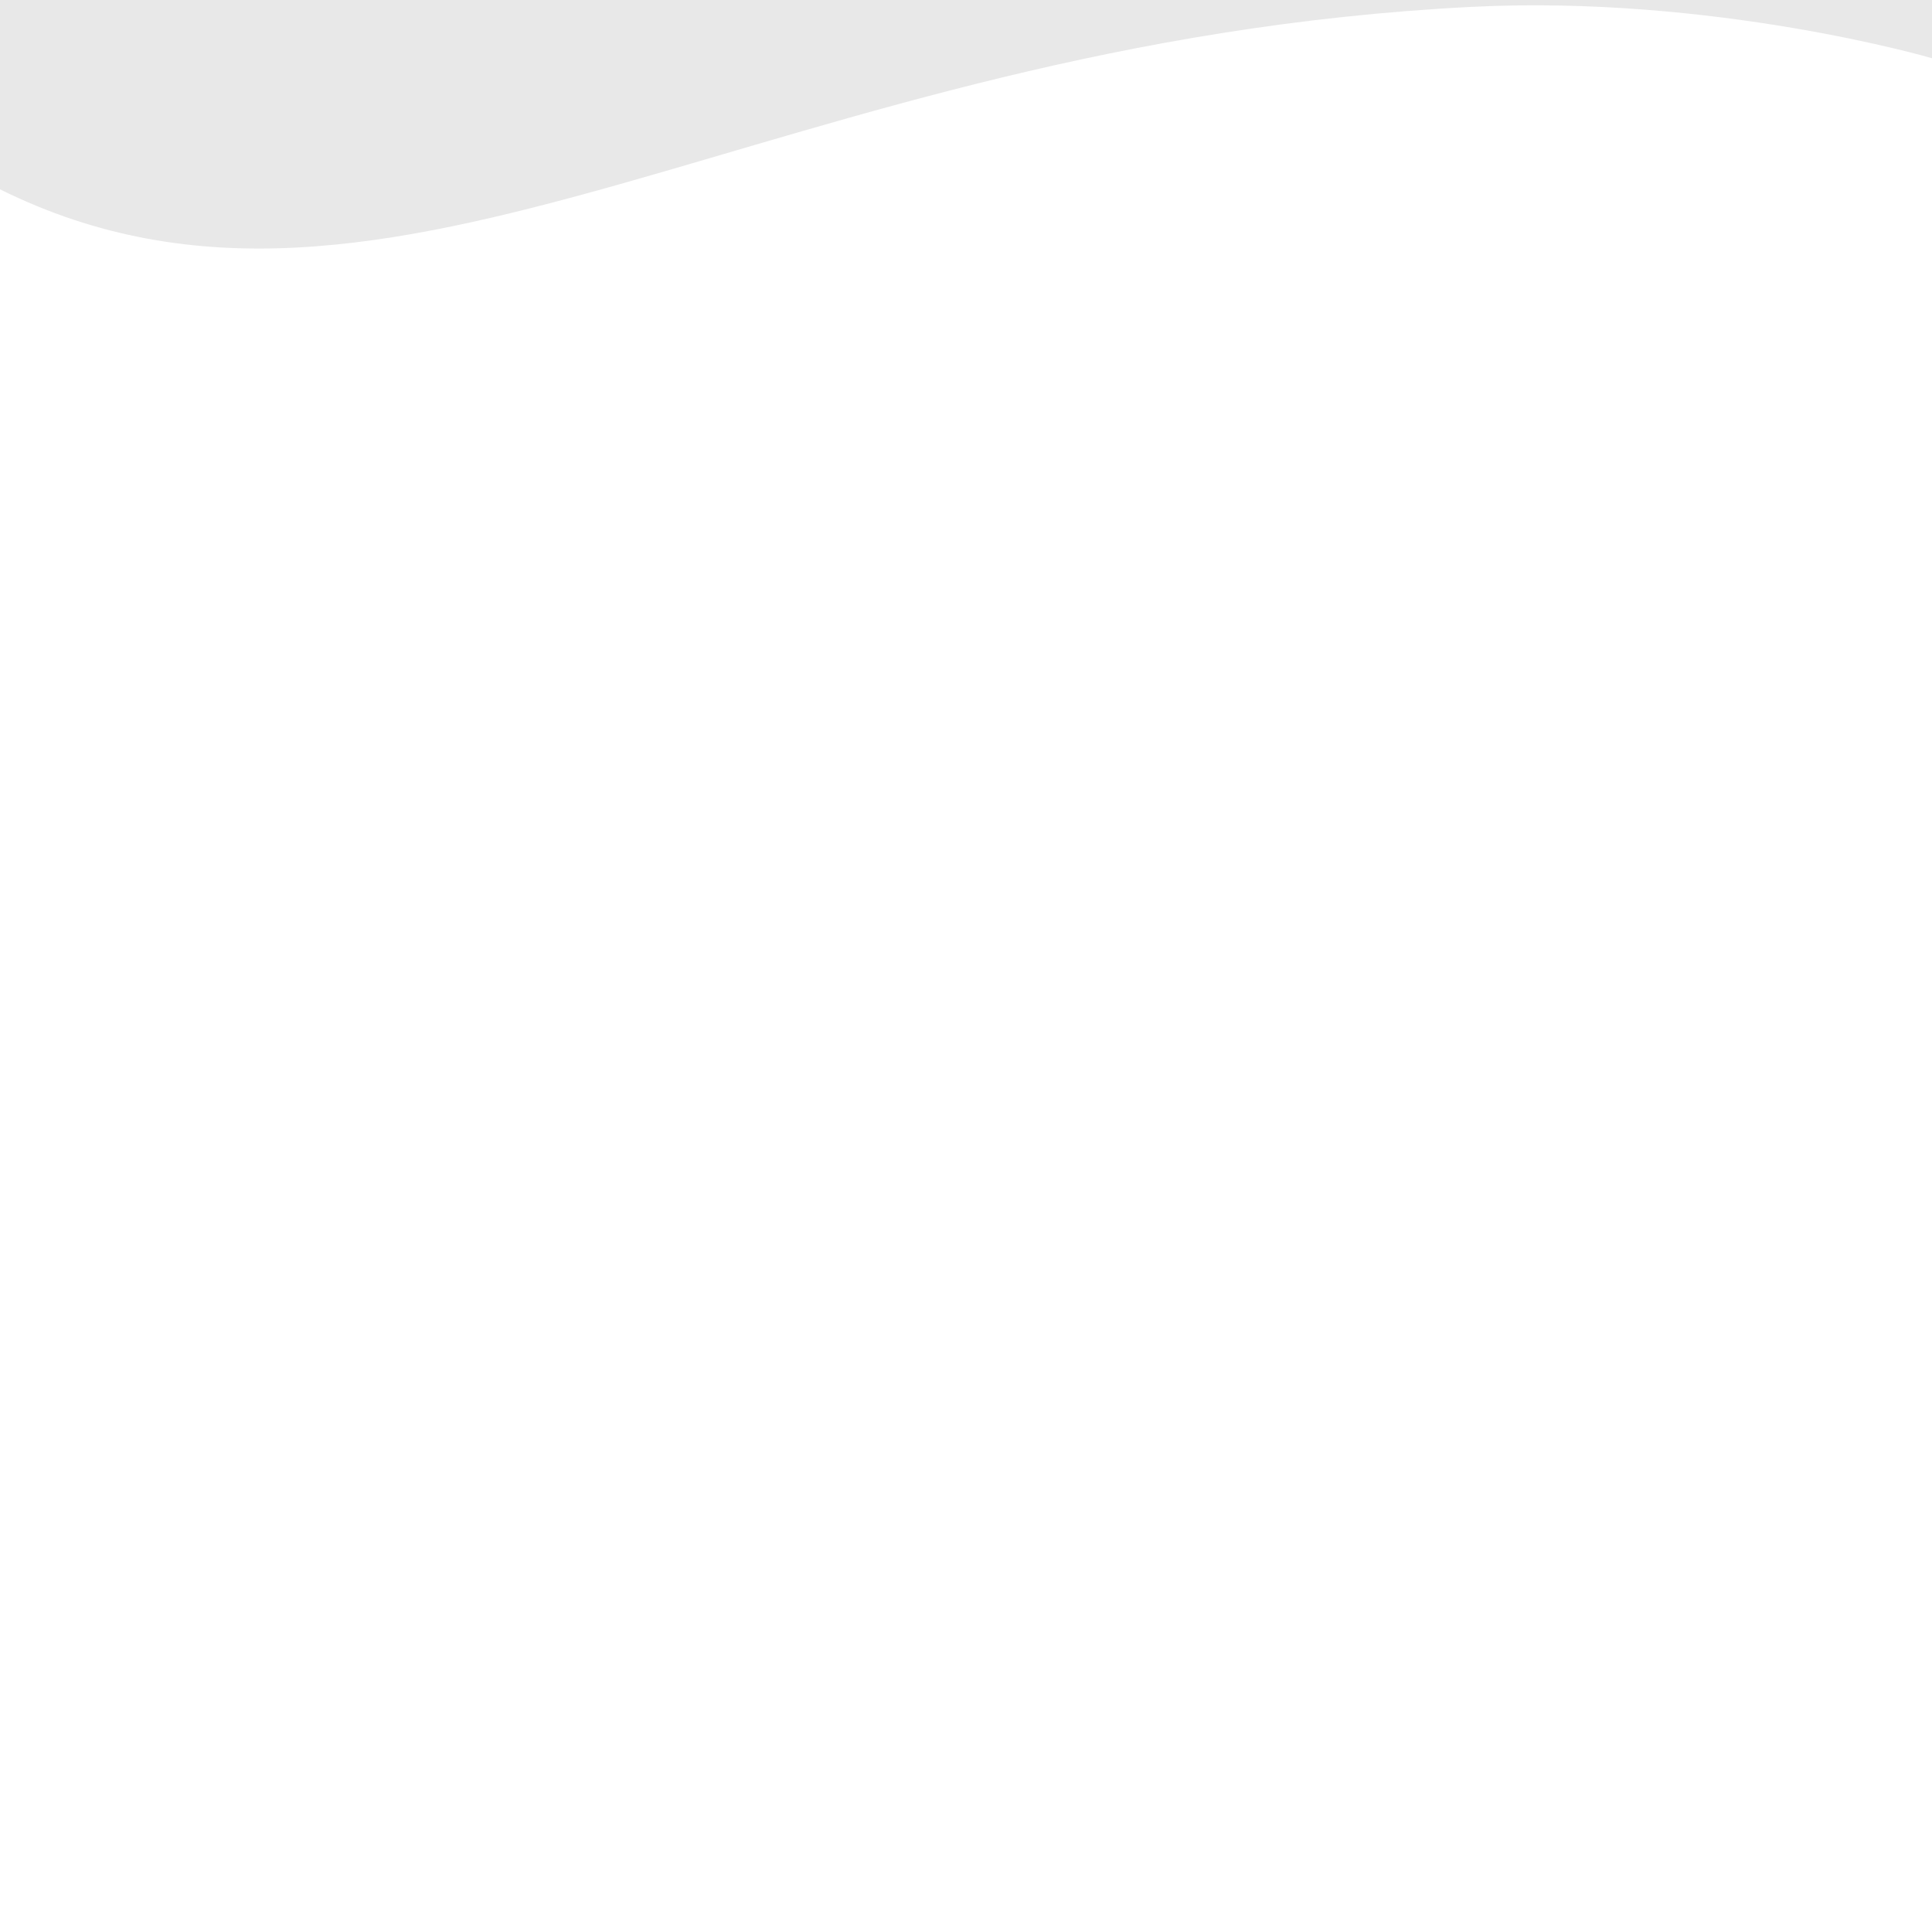 <svg xmlns="http://www.w3.org/2000/svg" xmlns:xlink="http://www.w3.org/1999/xlink" viewBox="0 0 1400 1400">
	<filter id="drop-shadow">
            <feGaussianBlur in="SourceAlpha" stdDeviation="3"/>
            <feOffset dx="0" dy="3" result="offsetblur"/>
            <feFlood flood-color="rgba(0,0,0,0.3)"/>
            <feComposite in2="offsetblur" operator="in"/>
            <feMerge>
            <feMergeNode/>
            <feMergeNode in="SourceGraphic"/>
            </feMerge>
          </filter>
    <path d="M0,134.2C283.4,274.6,559.7,27.7,1066,2c175.6-8.9,333.1,36.9,334,37.2V-10H0V134.2z" style="fill: #E8E8E8; filter: url(#drop-shadow);"/>
</svg>
